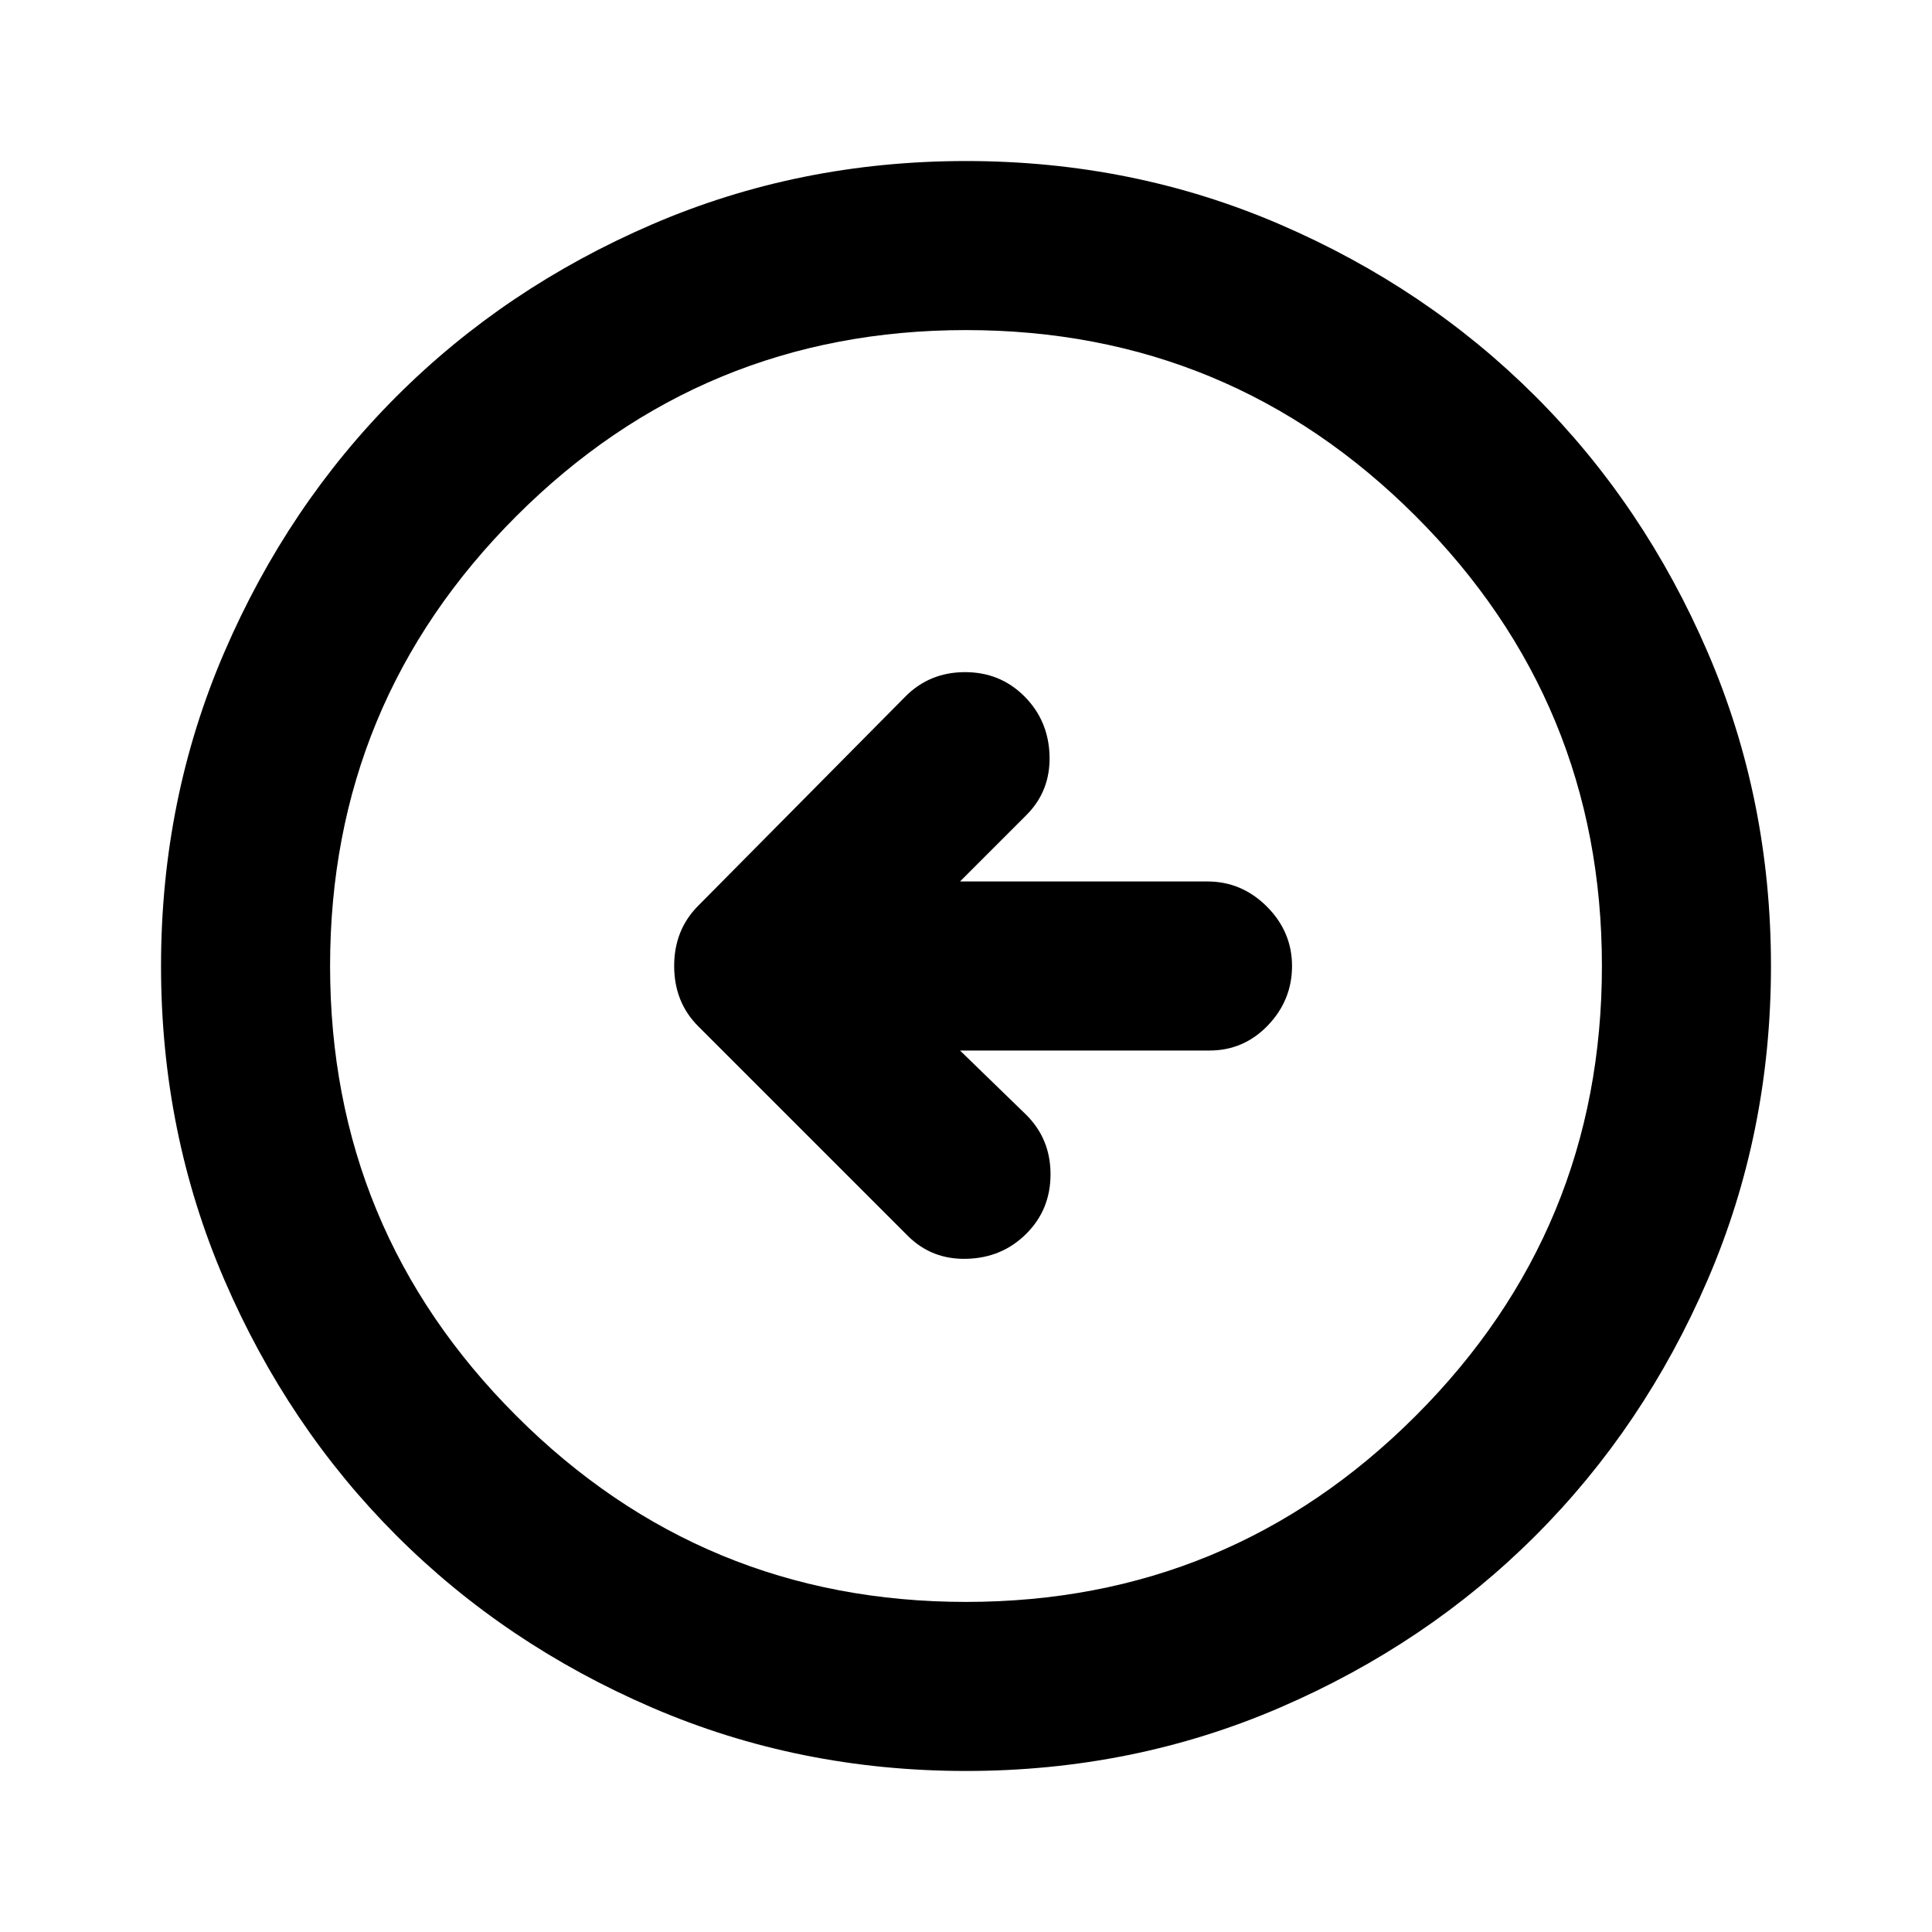 <svg xmlns="http://www.w3.org/2000/svg" height="20" width="20"><path d="M9.396 12.792q.25.25.614.239.365-.01.615-.26t.25-.615q0-.364-.25-.614l-.687-.667h2.583q.354 0 .604-.26.25-.261.25-.615t-.26-.615q-.261-.26-.615-.26H9.938l.687-.687q.25-.25.24-.615-.011-.365-.261-.615t-.614-.25q-.365 0-.615.25L7.229 9.375q-.25.25-.25.625t.25.625ZM10 18.333q-1.729 0-3.25-.656t-2.646-1.781q-1.125-1.125-1.781-2.646-.656-1.521-.656-3.25t.656-3.25q.656-1.521 1.781-2.646T6.75 2.323q1.521-.656 3.25-.656t3.25.656q1.521.656 2.646 1.781t1.781 2.646q.656 1.521.656 3.25t-.656 3.25q-.656 1.521-1.781 2.646t-2.646 1.781q-1.521.656-3.25.656Zm0-1.75q2.729 0 4.656-1.927 1.927-1.927 1.927-4.656 0-2.729-1.927-4.656Q12.729 3.417 10 3.417q-2.729 0-4.656 1.927Q3.417 7.271 3.417 10q0 2.729 1.927 4.656Q7.271 16.583 10 16.583ZM10 10Z"/></svg>